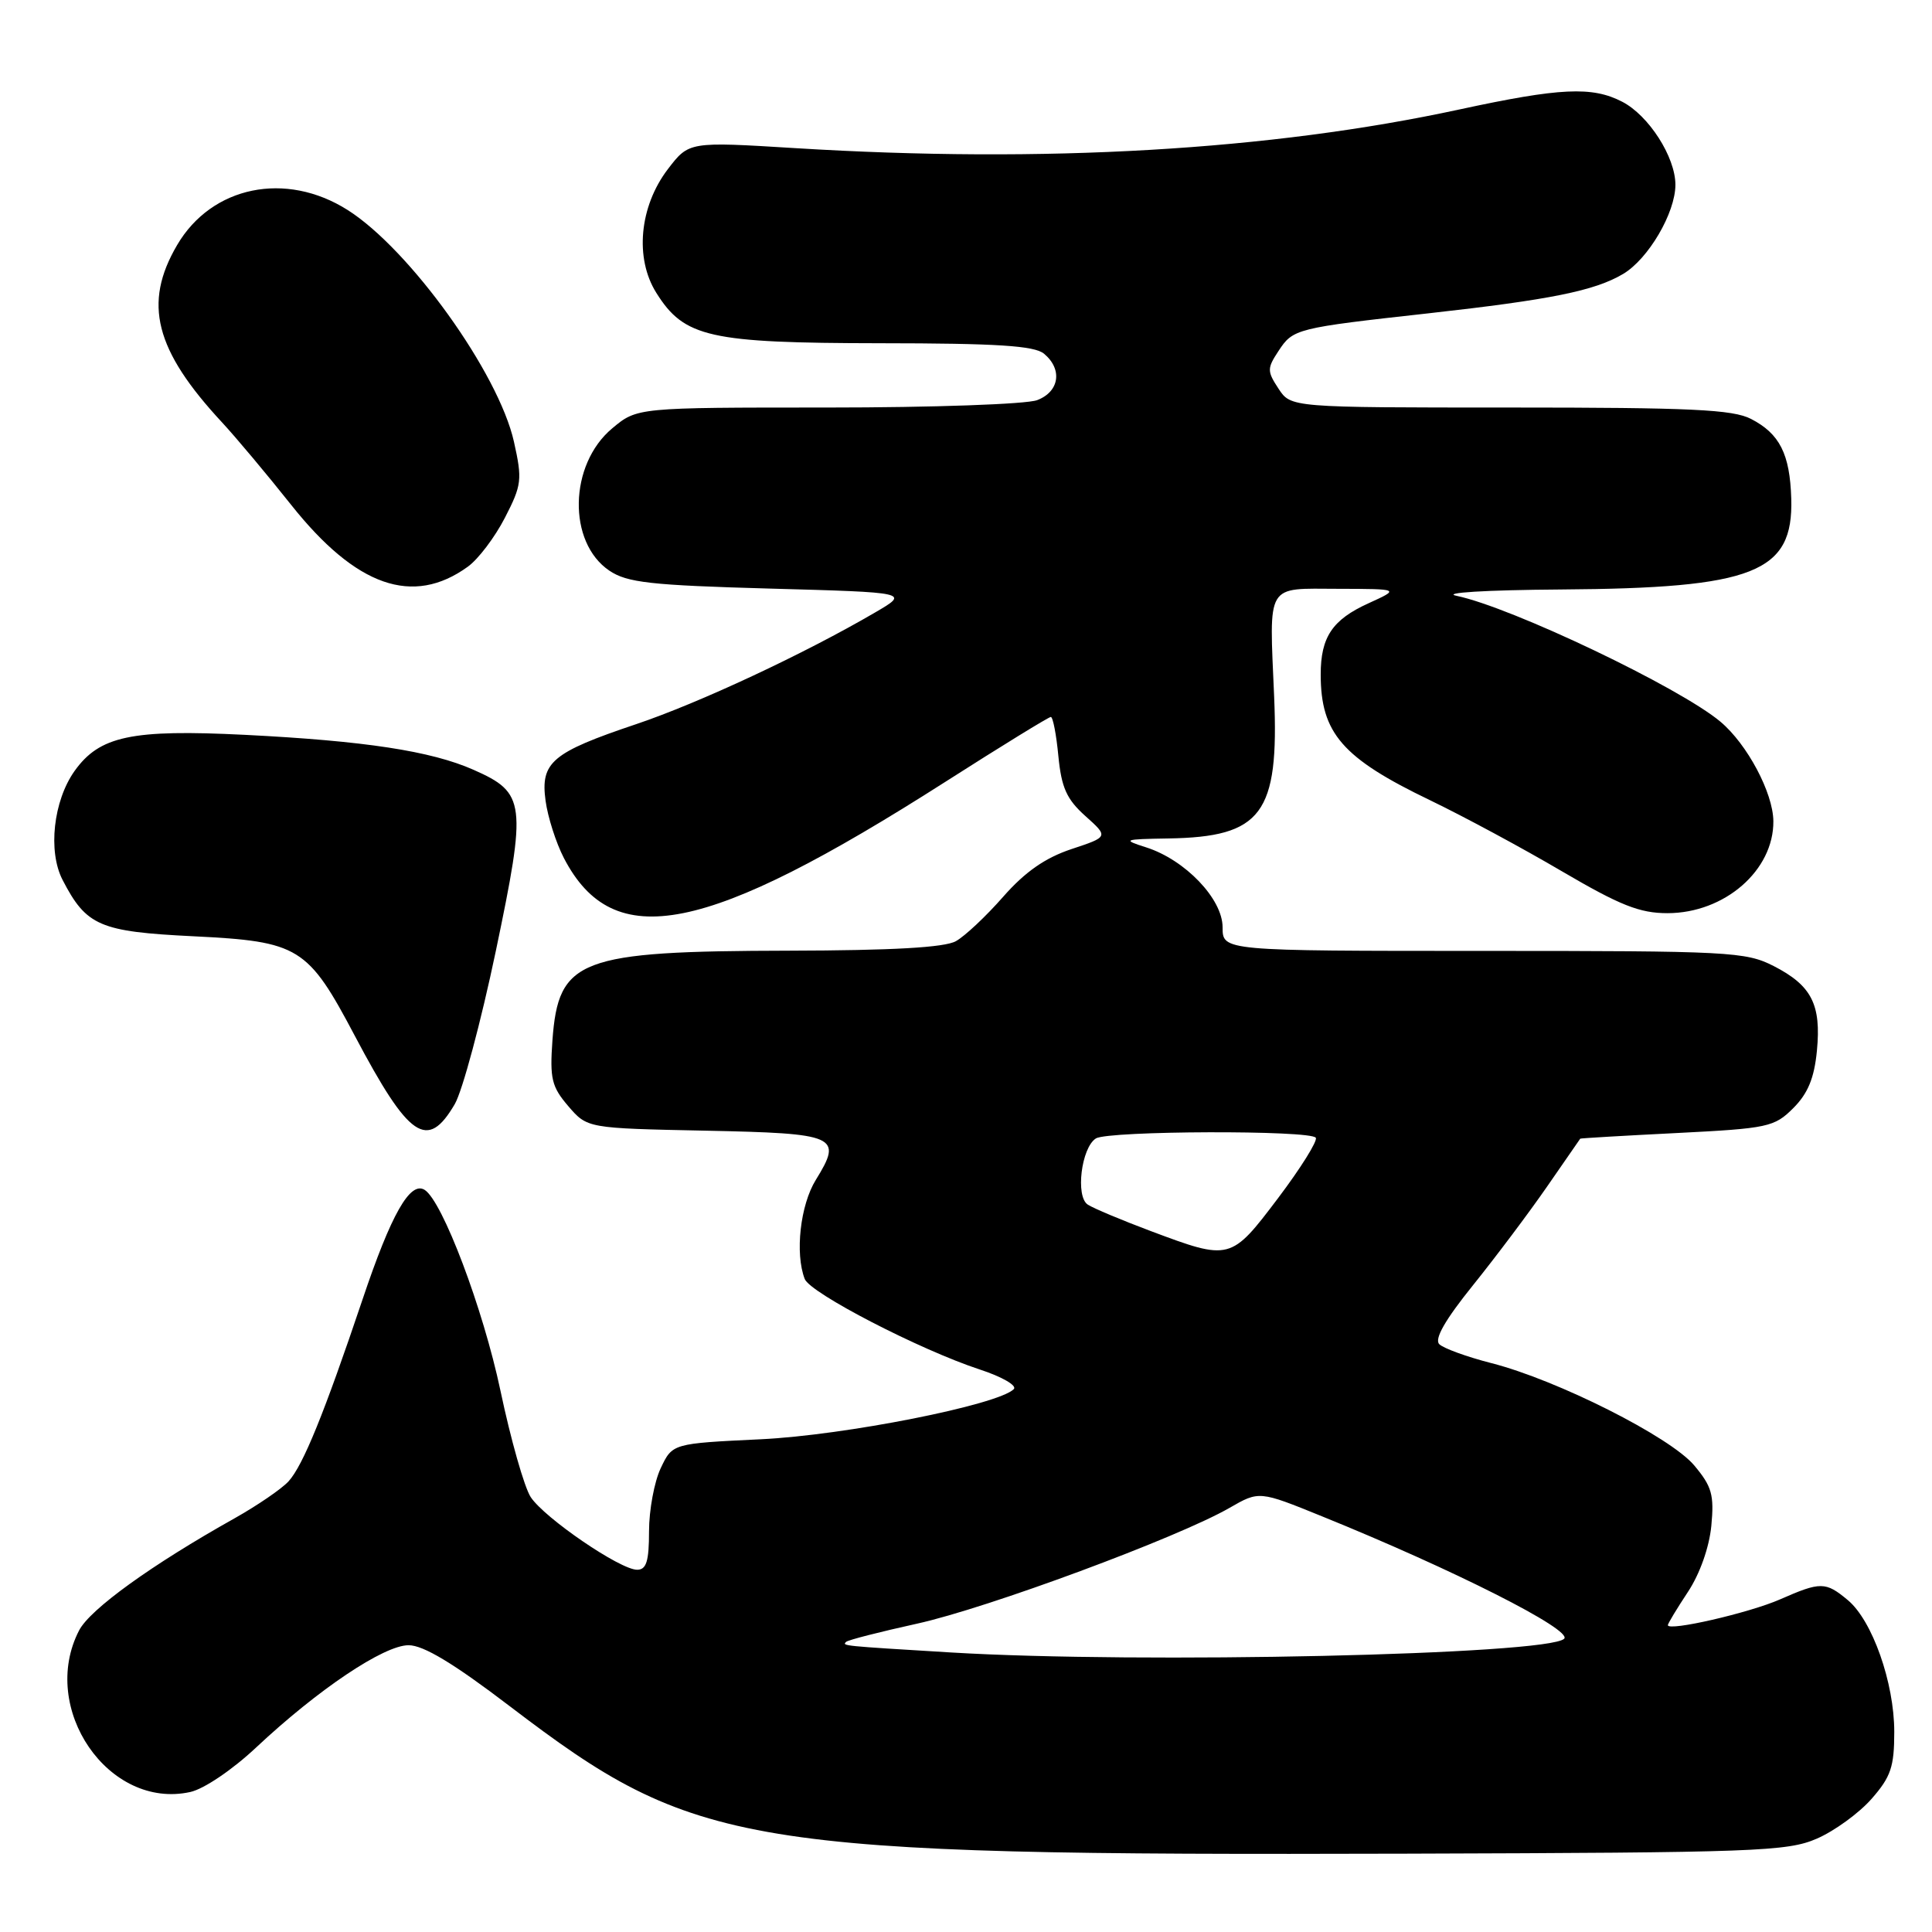 <?xml version="1.0" encoding="UTF-8" standalone="no"?>
<!DOCTYPE svg PUBLIC "-//W3C//DTD SVG 1.1//EN" "http://www.w3.org/Graphics/SVG/1.1/DTD/svg11.dtd" >
<svg xmlns="http://www.w3.org/2000/svg" xmlns:xlink="http://www.w3.org/1999/xlink" version="1.1" viewBox="0 0 256 256">
 <g >
 <path fill="currentColor"
d=" M 240.74 243.63 C 243.07 242.62 246.33 240.25 247.99 238.36 C 250.55 235.44 251.00 234.12 251.00 229.48 C 251.00 222.97 248.09 214.72 244.84 212.02 C 241.90 209.57 241.25 209.56 235.88 211.92 C 231.79 213.72 221.00 216.20 221.00 215.34 C 221.00 215.13 222.19 213.16 223.65 210.95 C 225.24 208.55 226.48 205.04 226.76 202.18 C 227.15 198.07 226.83 196.96 224.49 194.17 C 221.31 190.39 206.35 182.85 197.61 180.62 C 194.37 179.79 191.26 178.66 190.71 178.11 C 190.03 177.43 191.49 174.88 195.18 170.30 C 198.19 166.56 202.60 160.69 204.98 157.25 C 207.35 153.81 209.34 150.95 209.39 150.88 C 209.45 150.82 215.23 150.48 222.23 150.13 C 234.27 149.52 235.11 149.34 237.62 146.83 C 239.56 144.89 240.40 142.85 240.75 139.23 C 241.34 133.10 240.05 130.58 235.01 128.00 C 231.30 126.11 229.13 126.00 196.54 126.00 C 162.00 126.00 162.00 126.00 162.00 122.87 C 162.00 119.11 157.04 113.93 151.87 112.28 C 148.67 111.26 148.82 111.20 154.80 111.10 C 167.22 110.90 169.49 107.85 168.83 92.30 C 168.18 77.08 167.64 78.00 177.32 78.02 C 185.50 78.04 185.50 78.04 181.33 79.94 C 176.55 82.11 175.00 84.41 175.00 89.37 C 175.00 97.15 177.87 100.45 189.50 106.04 C 193.90 108.16 201.76 112.39 206.96 115.45 C 214.69 119.98 217.26 121.00 220.96 121.00 C 228.53 120.99 235.04 115.32 234.98 108.80 C 234.94 105.05 231.52 98.62 227.98 95.64 C 222.57 91.09 200.30 80.47 193.00 78.95 C 190.97 78.54 196.79 78.18 206.81 78.11 C 232.44 77.94 237.65 75.88 237.35 66.05 C 237.17 60.16 235.82 57.47 232.02 55.51 C 229.61 54.26 224.01 54.00 200.07 54.00 C 171.05 54.00 171.05 54.00 169.41 51.50 C 167.89 49.19 167.89 48.81 169.40 46.52 C 171.34 43.56 171.67 43.47 189.34 41.51 C 205.46 39.71 211.29 38.54 215.07 36.30 C 218.41 34.32 222.00 28.21 222.00 24.48 C 222.00 20.81 218.47 15.30 214.95 13.48 C 210.97 11.42 206.73 11.62 193.40 14.50 C 168.35 19.92 138.36 21.66 105.39 19.63 C 91.29 18.76 91.29 18.76 88.49 22.42 C 84.72 27.37 84.08 34.22 86.97 38.81 C 90.67 44.71 93.98 45.45 116.59 45.48 C 132.13 45.49 137.07 45.81 138.34 46.87 C 140.82 48.93 140.38 51.90 137.43 53.02 C 136.01 53.56 123.62 54.00 109.65 54.00 C 84.42 54.00 84.42 54.00 81.12 56.76 C 75.38 61.55 75.18 71.87 80.75 75.62 C 83.10 77.20 86.20 77.55 102.00 77.99 C 120.50 78.50 120.50 78.50 116.00 81.13 C 106.61 86.62 92.61 93.16 84.28 95.96 C 73.13 99.71 71.60 101.00 72.29 106.10 C 72.58 108.25 73.67 111.67 74.72 113.70 C 81.28 126.33 93.48 123.89 125.29 103.58 C 132.68 98.86 138.96 95.00 139.24 95.00 C 139.52 95.00 139.97 97.34 140.24 100.19 C 140.65 104.38 141.34 105.91 143.82 108.13 C 146.89 110.88 146.89 110.88 141.97 112.51 C 138.49 113.67 135.83 115.52 132.93 118.82 C 130.67 121.40 127.85 124.05 126.66 124.71 C 125.17 125.55 118.27 125.94 104.50 125.97 C 76.70 126.03 73.99 127.06 73.20 137.86 C 72.84 142.93 73.10 144.00 75.30 146.57 C 77.82 149.50 77.82 149.50 93.47 149.82 C 110.95 150.18 111.70 150.51 108.10 156.34 C 106.04 159.67 105.32 166.08 106.63 169.47 C 107.35 171.34 121.89 178.86 129.84 181.47 C 132.78 182.43 134.80 183.60 134.33 184.07 C 132.24 186.16 111.96 190.18 100.80 190.71 C 89.10 191.27 89.10 191.27 87.55 194.54 C 86.70 196.33 86.00 200.10 86.00 202.90 C 86.00 206.88 85.65 208.00 84.42 208.00 C 82.17 208.00 72.15 201.15 70.32 198.37 C 69.48 197.08 67.67 190.73 66.31 184.26 C 64.02 173.41 58.62 159.12 56.26 157.66 C 54.34 156.48 51.83 160.90 48.05 172.15 C 42.94 187.33 40.17 194.14 38.24 196.28 C 37.35 197.26 34.13 199.47 31.07 201.19 C 20.08 207.35 11.93 213.23 10.48 216.04 C 5.14 226.37 14.40 239.83 25.21 237.45 C 27.03 237.05 30.80 234.50 33.95 231.54 C 42.14 223.86 50.87 218.00 54.14 218.00 C 56.11 218.00 60.11 220.41 67.57 226.10 C 92.21 244.88 98.24 245.87 186.50 245.62 C 232.65 245.48 236.83 245.33 240.74 243.63 Z  M 60.26 146.30 C 61.28 144.54 63.73 135.41 65.70 126.01 C 69.81 106.35 69.66 105.06 62.74 102.00 C 57.11 99.51 48.32 98.17 32.45 97.37 C 17.43 96.62 13.19 97.52 9.88 102.16 C 7.07 106.12 6.33 112.80 8.29 116.59 C 11.44 122.69 13.21 123.45 25.61 124.06 C 39.65 124.75 40.78 125.45 47.03 137.28 C 54.21 150.86 56.63 152.51 60.26 146.30 Z  M 61.99 75.09 C 63.37 74.10 65.57 71.19 66.90 68.61 C 69.14 64.26 69.22 63.56 68.10 58.53 C 66.06 49.43 54.31 33.06 46.07 27.83 C 37.87 22.63 28.05 24.65 23.47 32.47 C 18.94 40.19 20.51 46.38 29.45 56.00 C 31.23 57.92 35.35 62.83 38.59 66.91 C 47.19 77.73 54.71 80.36 61.99 75.09 Z  M 126.00 218.96 C 111.52 218.08 111.58 218.09 112.11 217.56 C 112.35 217.31 116.59 216.23 121.53 215.14 C 130.84 213.09 156.08 203.74 162.92 199.80 C 166.85 197.54 166.85 197.54 175.17 200.92 C 192.55 207.96 208.42 215.98 207.26 217.14 C 205.13 219.27 151.07 220.47 126.00 218.96 Z  M 152.50 163.13 C 148.64 161.68 144.88 160.11 144.14 159.62 C 142.48 158.56 143.28 152.07 145.21 150.85 C 146.84 149.82 173.72 149.73 174.35 150.76 C 174.61 151.17 172.36 154.77 169.35 158.76 C 163.09 167.04 162.99 167.06 152.50 163.13 Z "/>
</g>
</svg>